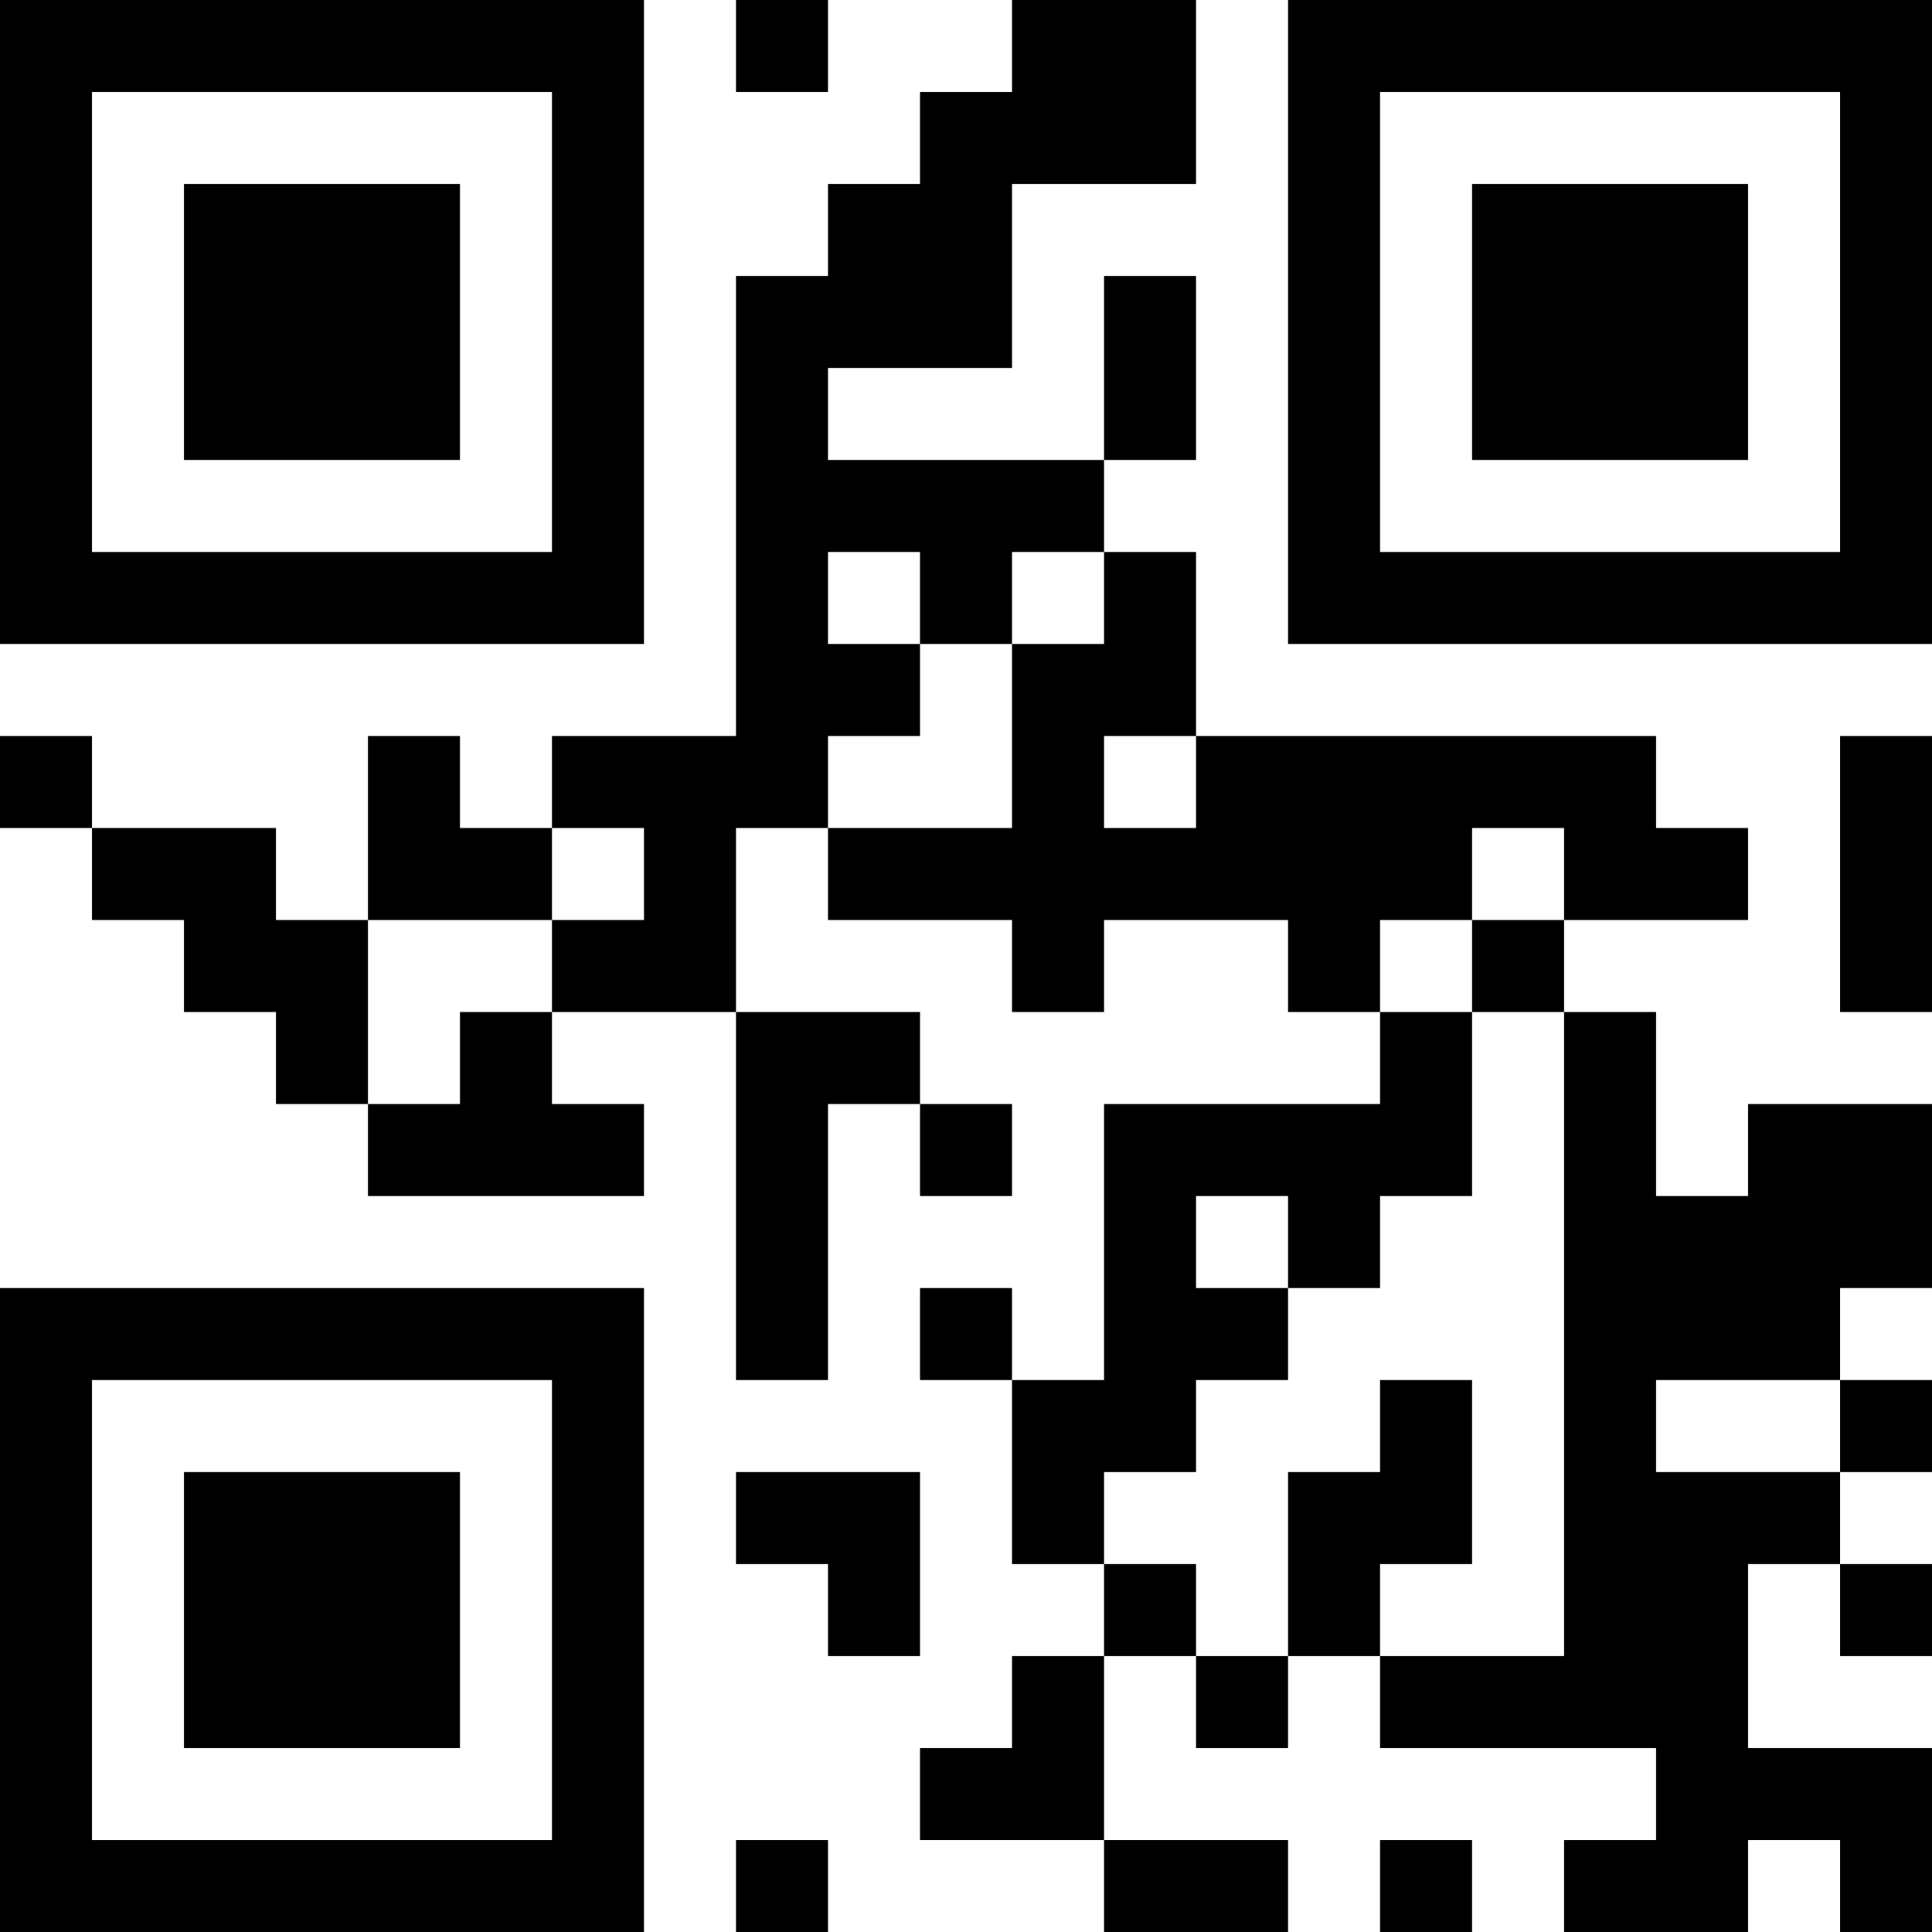 <?xml version="1.0" encoding="UTF-8"?>
<svg xmlns="http://www.w3.org/2000/svg" version="1.1" width="400" height="400" viewBox="0 0 400 400"><rect x="0" y="0" width="400" height="400" fill="#ffffff"/><g transform="scale(19.048)"><g transform="translate(0,0)"><path fill-rule="evenodd" d="M8 0L8 1L9 1L9 0ZM11 0L11 1L10 1L10 2L9 2L9 3L8 3L8 8L6 8L6 9L5 9L5 8L4 8L4 10L3 10L3 9L1 9L1 8L0 8L0 9L1 9L1 10L2 10L2 11L3 11L3 12L4 12L4 13L7 13L7 12L6 12L6 11L8 11L8 15L9 15L9 12L10 12L10 13L11 13L11 12L10 12L10 11L8 11L8 9L9 9L9 10L11 10L11 11L12 11L12 10L14 10L14 11L15 11L15 12L12 12L12 15L11 15L11 14L10 14L10 15L11 15L11 17L12 17L12 18L11 18L11 19L10 19L10 20L12 20L12 21L14 21L14 20L12 20L12 18L13 18L13 19L14 19L14 18L15 18L15 19L18 19L18 20L17 20L17 21L19 21L19 20L20 20L20 21L21 21L21 19L19 19L19 17L20 17L20 18L21 18L21 17L20 17L20 16L21 16L21 15L20 15L20 14L21 14L21 12L19 12L19 13L18 13L18 11L17 11L17 10L19 10L19 9L18 9L18 8L13 8L13 6L12 6L12 5L13 5L13 3L12 3L12 5L9 5L9 4L11 4L11 2L13 2L13 0ZM9 6L9 7L10 7L10 8L9 8L9 9L11 9L11 7L12 7L12 6L11 6L11 7L10 7L10 6ZM12 8L12 9L13 9L13 8ZM20 8L20 11L21 11L21 8ZM6 9L6 10L4 10L4 12L5 12L5 11L6 11L6 10L7 10L7 9ZM16 9L16 10L15 10L15 11L16 11L16 13L15 13L15 14L14 14L14 13L13 13L13 14L14 14L14 15L13 15L13 16L12 16L12 17L13 17L13 18L14 18L14 16L15 16L15 15L16 15L16 17L15 17L15 18L17 18L17 11L16 11L16 10L17 10L17 9ZM18 15L18 16L20 16L20 15ZM8 16L8 17L9 17L9 18L10 18L10 16ZM8 20L8 21L9 21L9 20ZM15 20L15 21L16 21L16 20ZM0 0L7 0L7 7L0 7ZM1 1L1 6L6 6L6 1ZM2 2L5 2L5 5L2 5ZM14 0L21 0L21 7L14 7ZM15 1L15 6L20 6L20 1ZM16 2L19 2L19 5L16 5ZM0 14L7 14L7 21L0 21ZM1 15L1 20L6 20L6 15ZM2 16L5 16L5 19L2 19Z" fill="#000000"/></g></g></svg>
